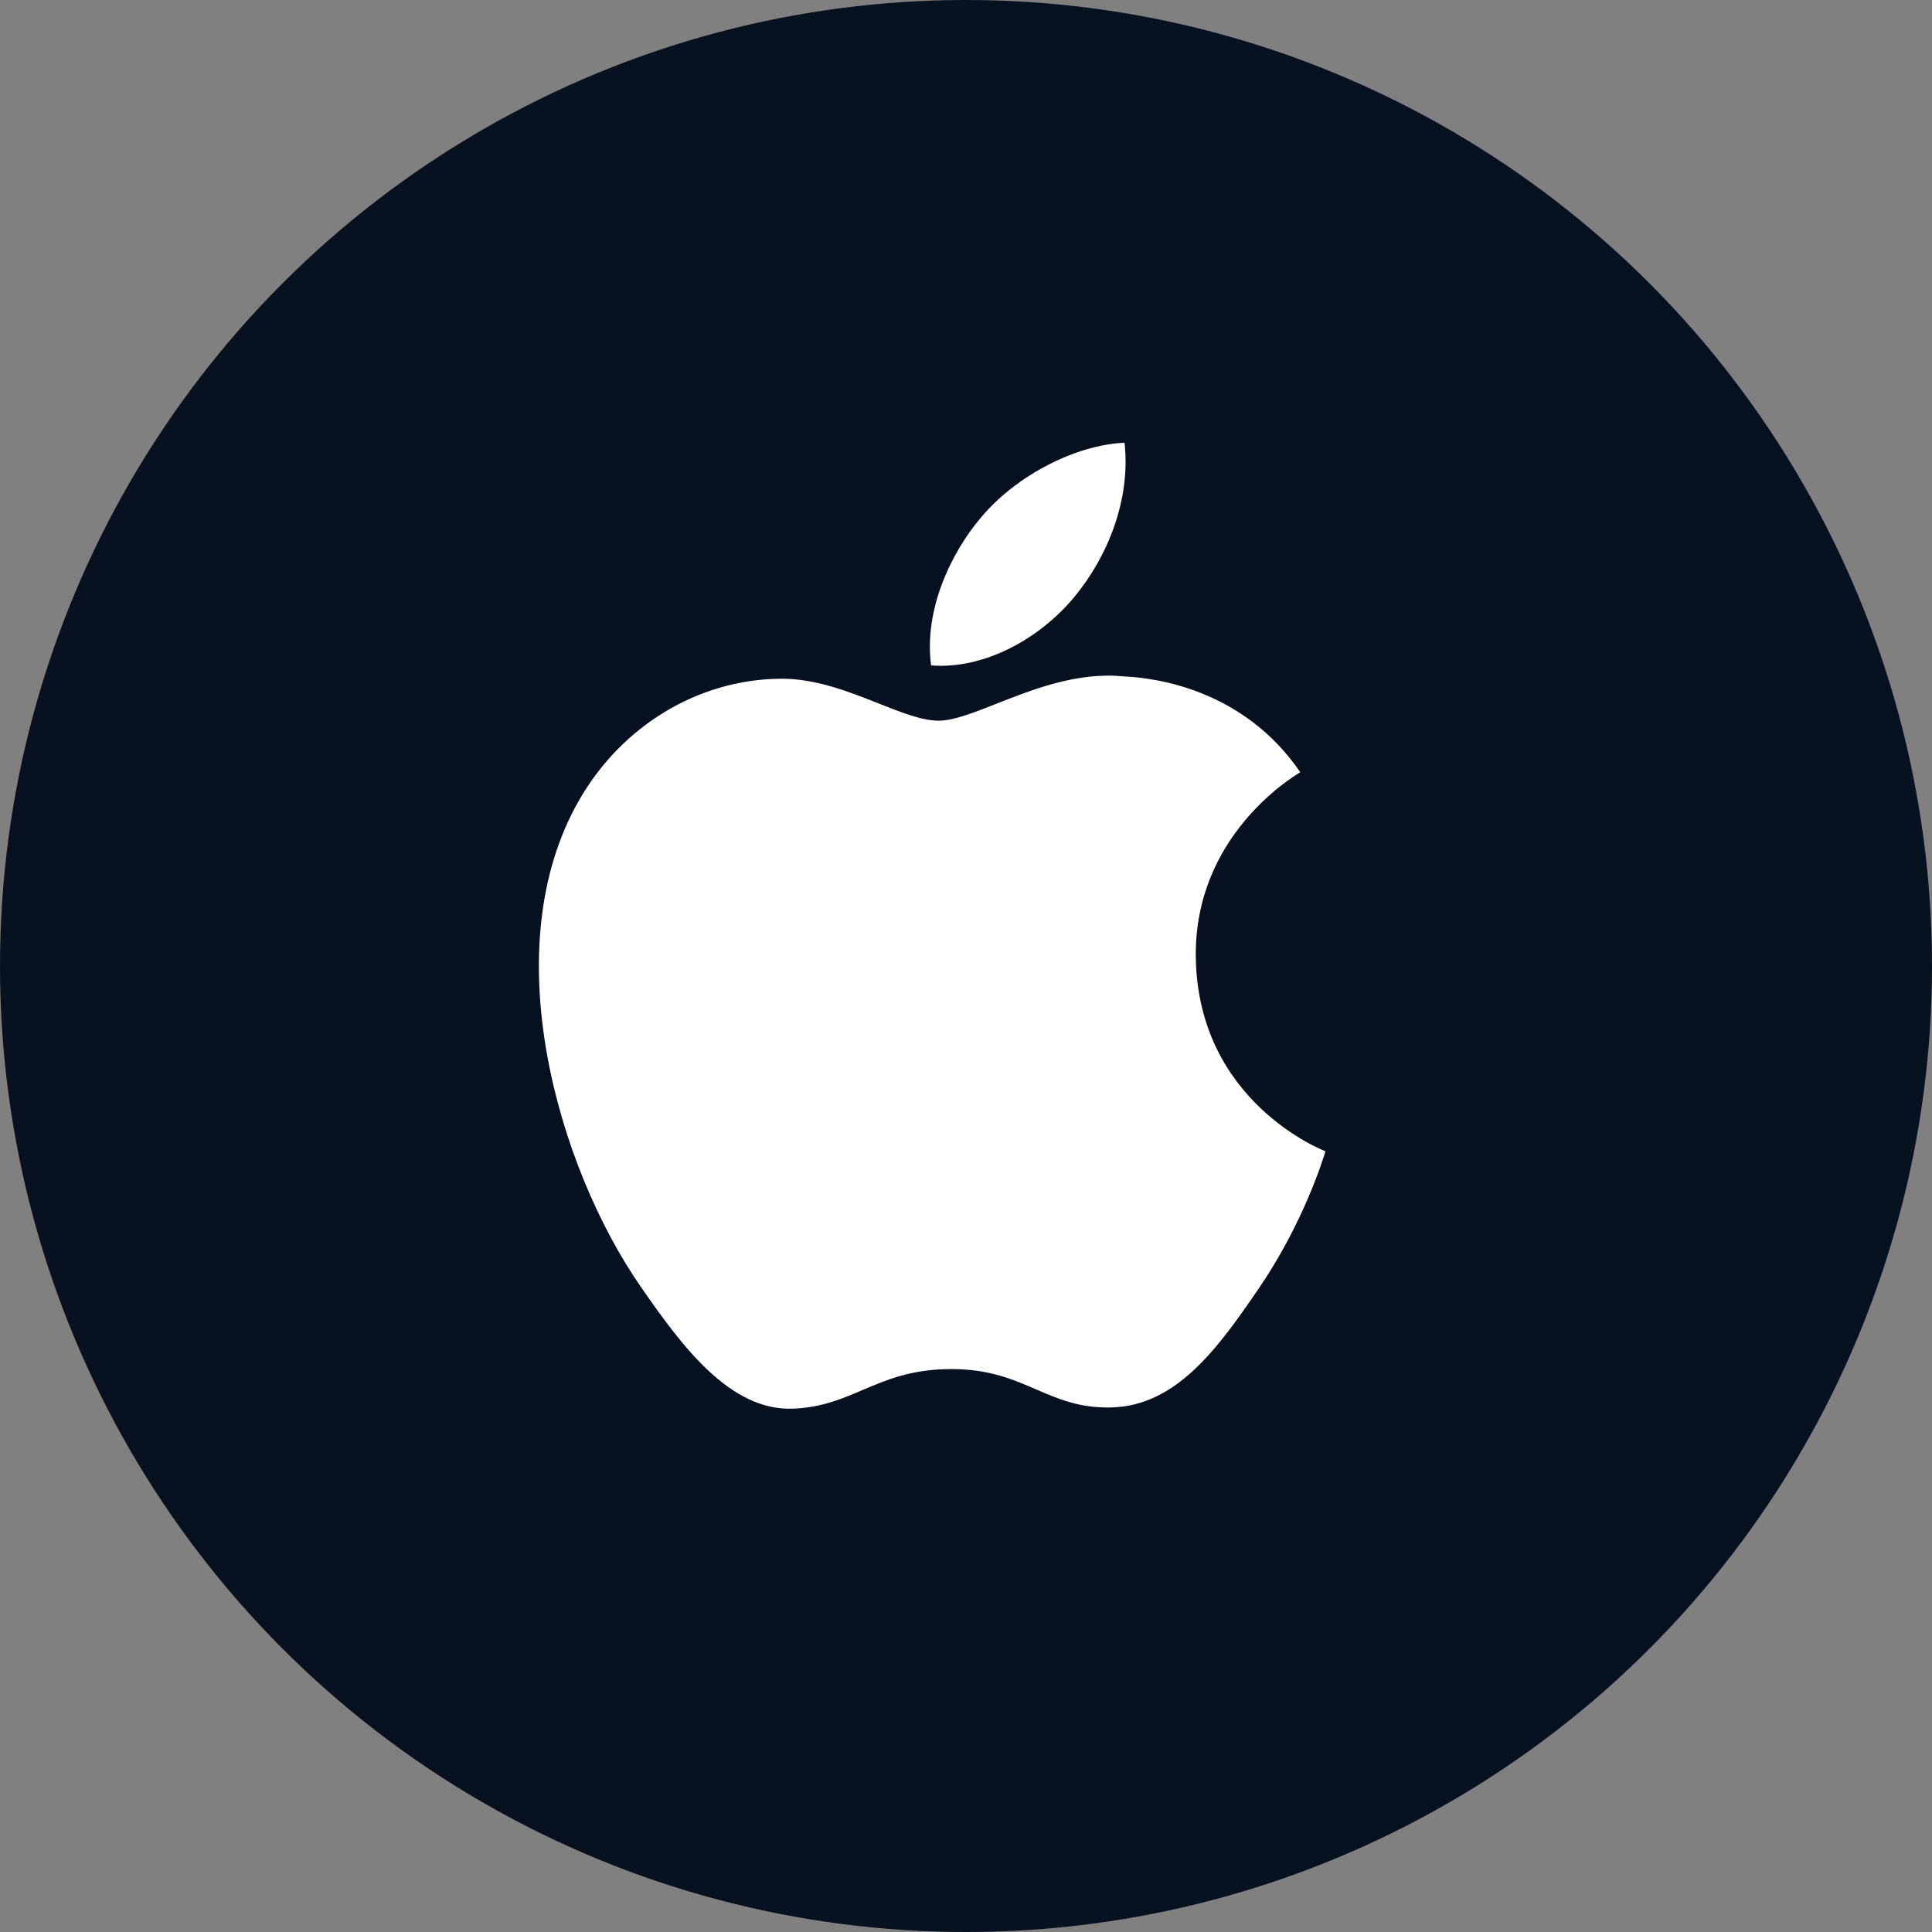 <svg width="48" height="48" viewBox="0 0 48 48" fill="none" xmlns="http://www.w3.org/2000/svg">
<rect x="0" y="0" width="48" height="48" fill="#808080" stroke="none"/>
<circle cx="24" cy="24" r="24" fill="#081120"/>
<path fill-rule="evenodd" clip-rule="evenodd" d="M27.939 11C28.094 12.406 27.529 13.819 26.69 14.833C25.852 15.845 24.476 16.637 23.133 16.532C22.948 15.153 23.629 13.716 24.404 12.82C25.27 11.805 26.732 11.05 27.939 11ZM32.291 19.194C32.061 19.335 29.683 20.796 29.709 23.752C29.742 27.377 32.887 28.586 32.93 28.603L32.93 28.603C32.929 28.607 32.927 28.613 32.925 28.622C32.861 28.826 32.377 30.398 31.27 32.017C30.269 33.479 29.232 34.935 27.597 34.968C26.813 34.983 26.288 34.755 25.742 34.519C25.171 34.271 24.576 34.014 23.637 34.014C22.653 34.014 22.031 34.279 21.432 34.534C20.913 34.756 20.411 34.97 19.704 34.998C18.124 35.059 16.924 33.418 15.915 31.962C13.852 28.981 12.277 23.54 14.393 19.872C15.443 18.046 17.321 16.893 19.359 16.863C20.238 16.846 21.088 17.183 21.833 17.479C22.402 17.704 22.909 17.905 23.32 17.905C23.688 17.905 24.182 17.711 24.758 17.483C25.664 17.126 26.772 16.689 27.914 16.805C28.697 16.838 30.892 17.119 32.304 19.185C32.301 19.187 32.297 19.19 32.291 19.194Z" fill="white"/>
</svg>
